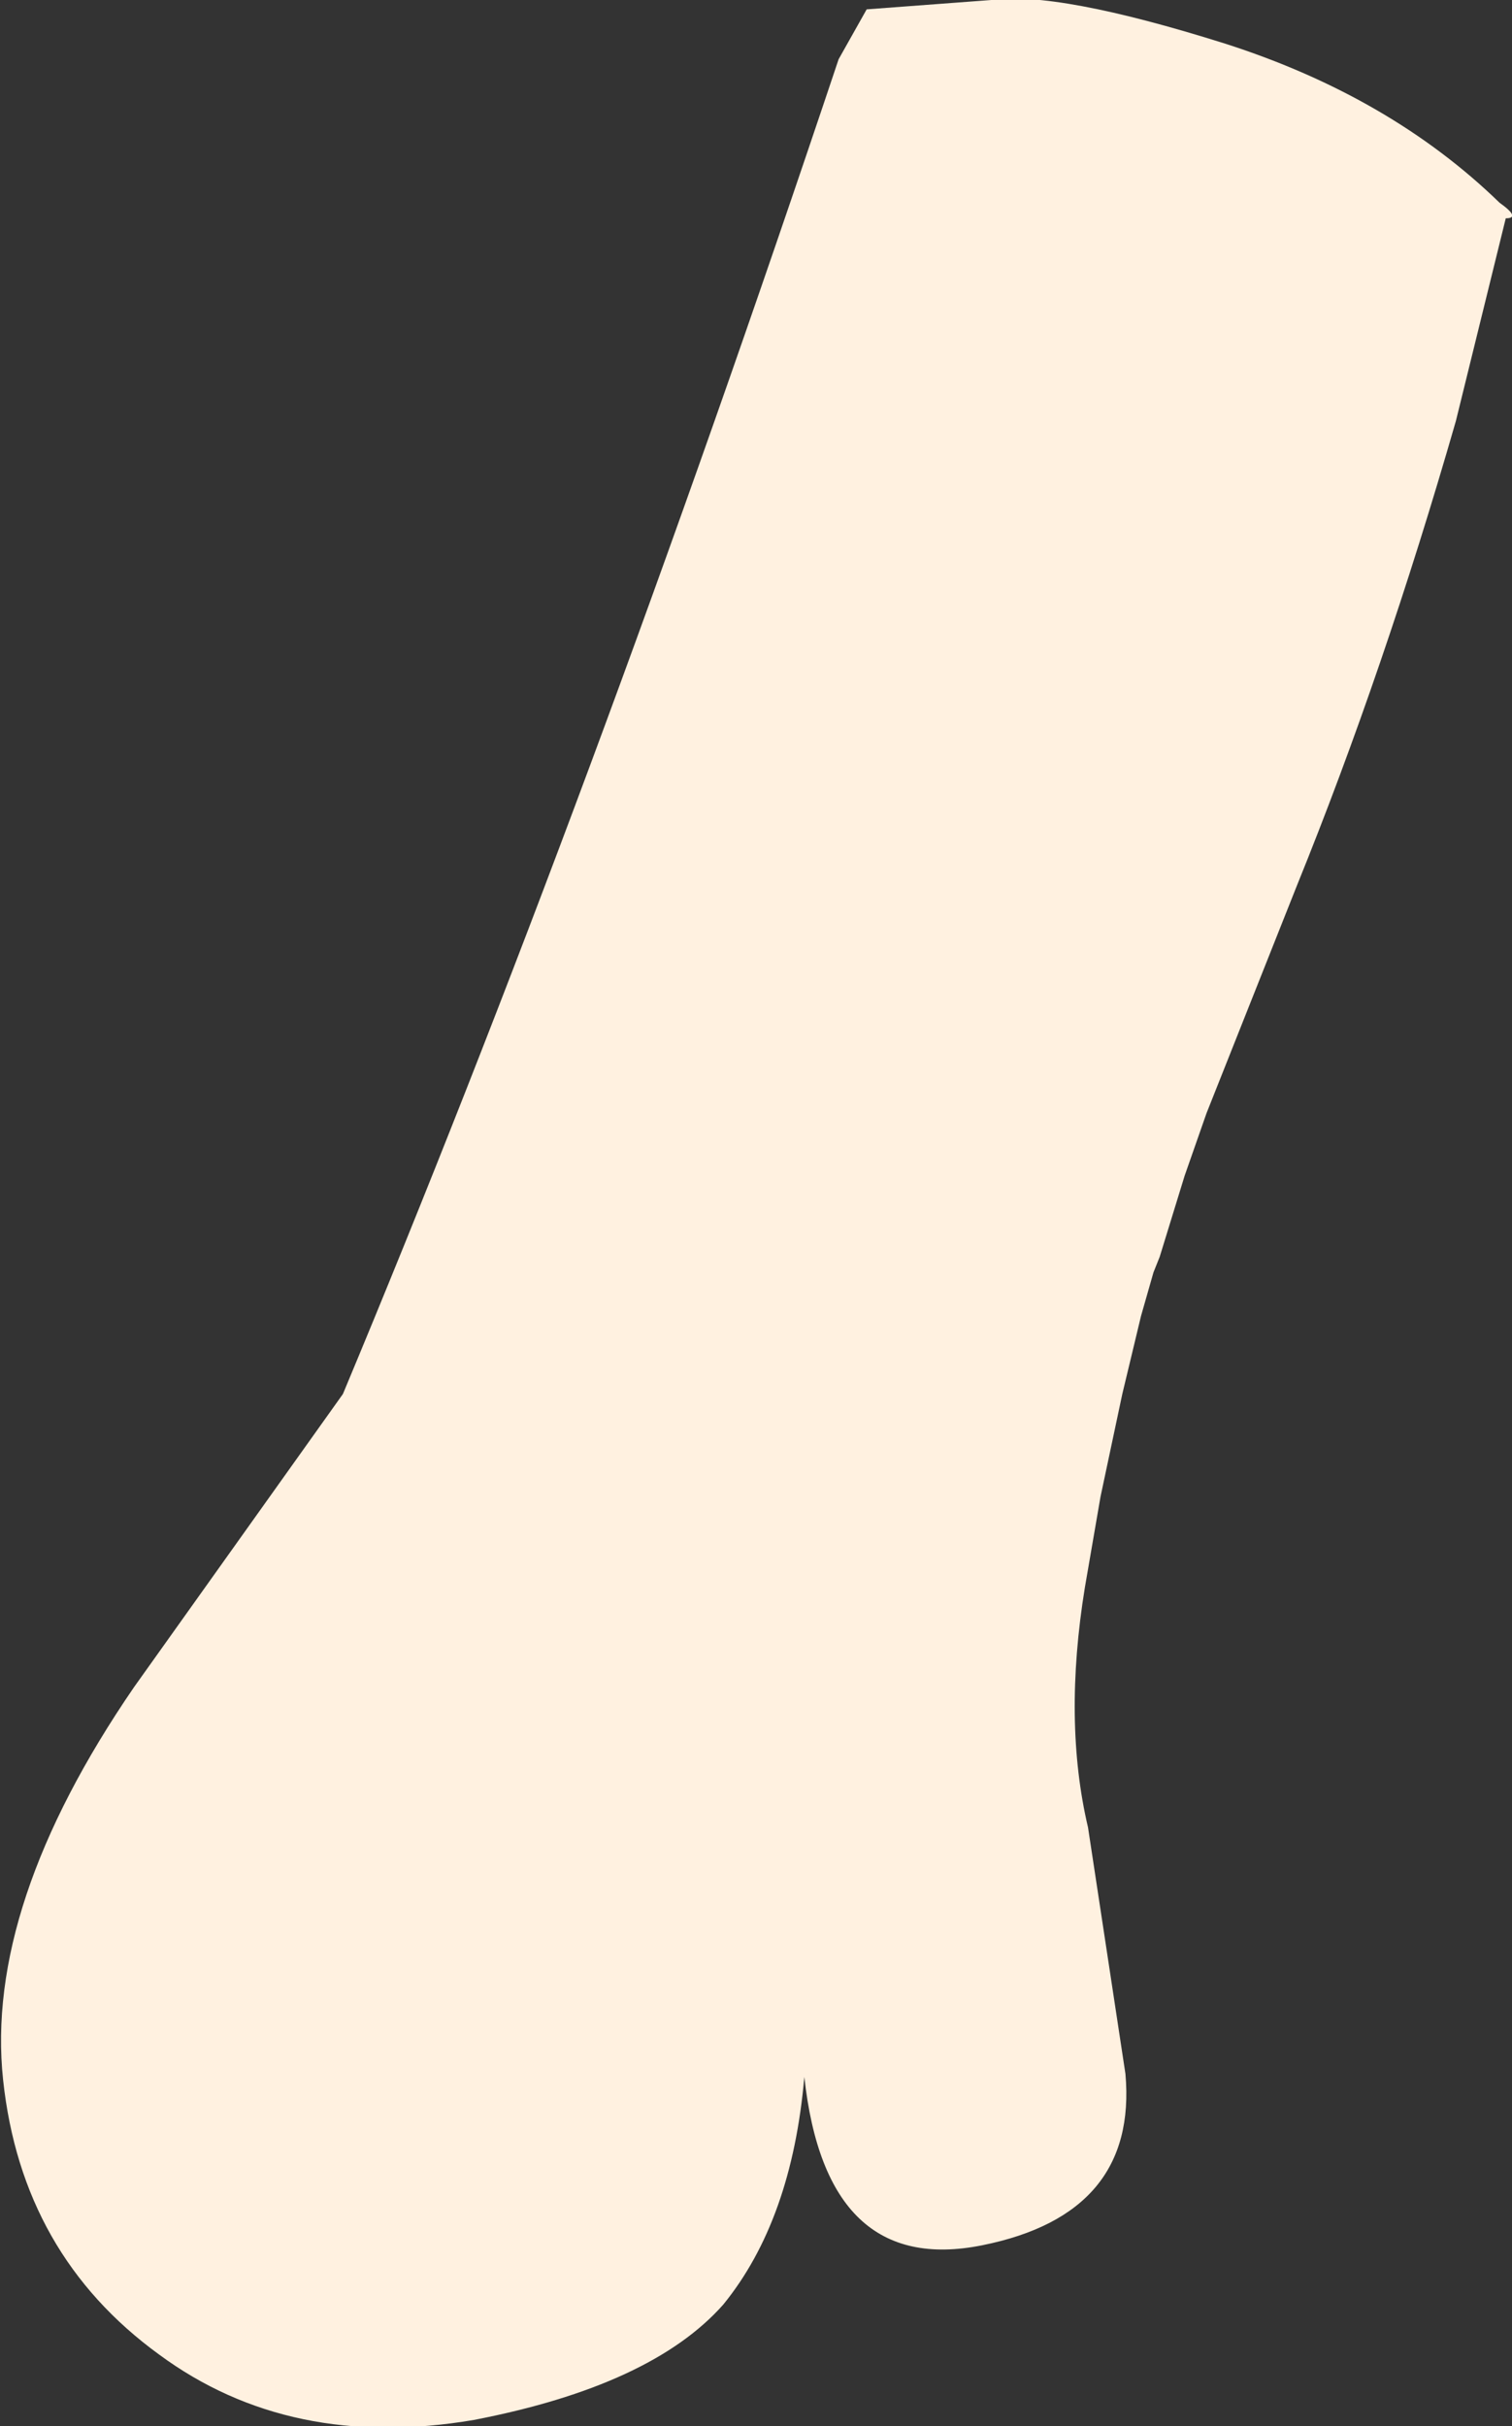 <?xml version="1.0" encoding="UTF-8" standalone="no"?>
<svg xmlns:xlink="http://www.w3.org/1999/xlink" height="38.9px" width="24.25px" xmlns="http://www.w3.org/2000/svg">
  <rect width="100%" height="100%" fill="#333333" stroke="none"/>
  <g transform="matrix(1.0, 0.0, 0.0, 1.0, 12.15, 19.45)">
    <path d="M1.75 -19.3 L3.75 -19.45 Q4.8 -19.6 7.5 -18.75 10.15 -17.9 11.9 -16.2 12.25 -15.95 12.0 -15.95 L11.2 -12.7 Q10.05 -8.7 8.65 -5.25 L7.2 -1.6 6.85 -0.6 6.45 0.7 6.35 0.95 6.15 1.65 5.85 2.9 5.5 4.55 5.25 6.0 Q4.9 8.15 5.3 9.85 L5.9 13.8 Q6.1 16.05 3.6 16.55 1.1 17.05 0.75 13.85 0.55 16.15 -0.55 17.5 -1.7 18.8 -4.55 19.35 -7.5 19.85 -9.6 18.3 -11.8 16.7 -12.1 13.9 -12.4 11.1 -10.0 7.6 L-6.65 2.9 Q-2.7 -6.55 1.3 -18.5 L1.75 -19.3" fill="#fff1e0" fill-rule="evenodd" stroke="none"/>
  </g>
</svg>
